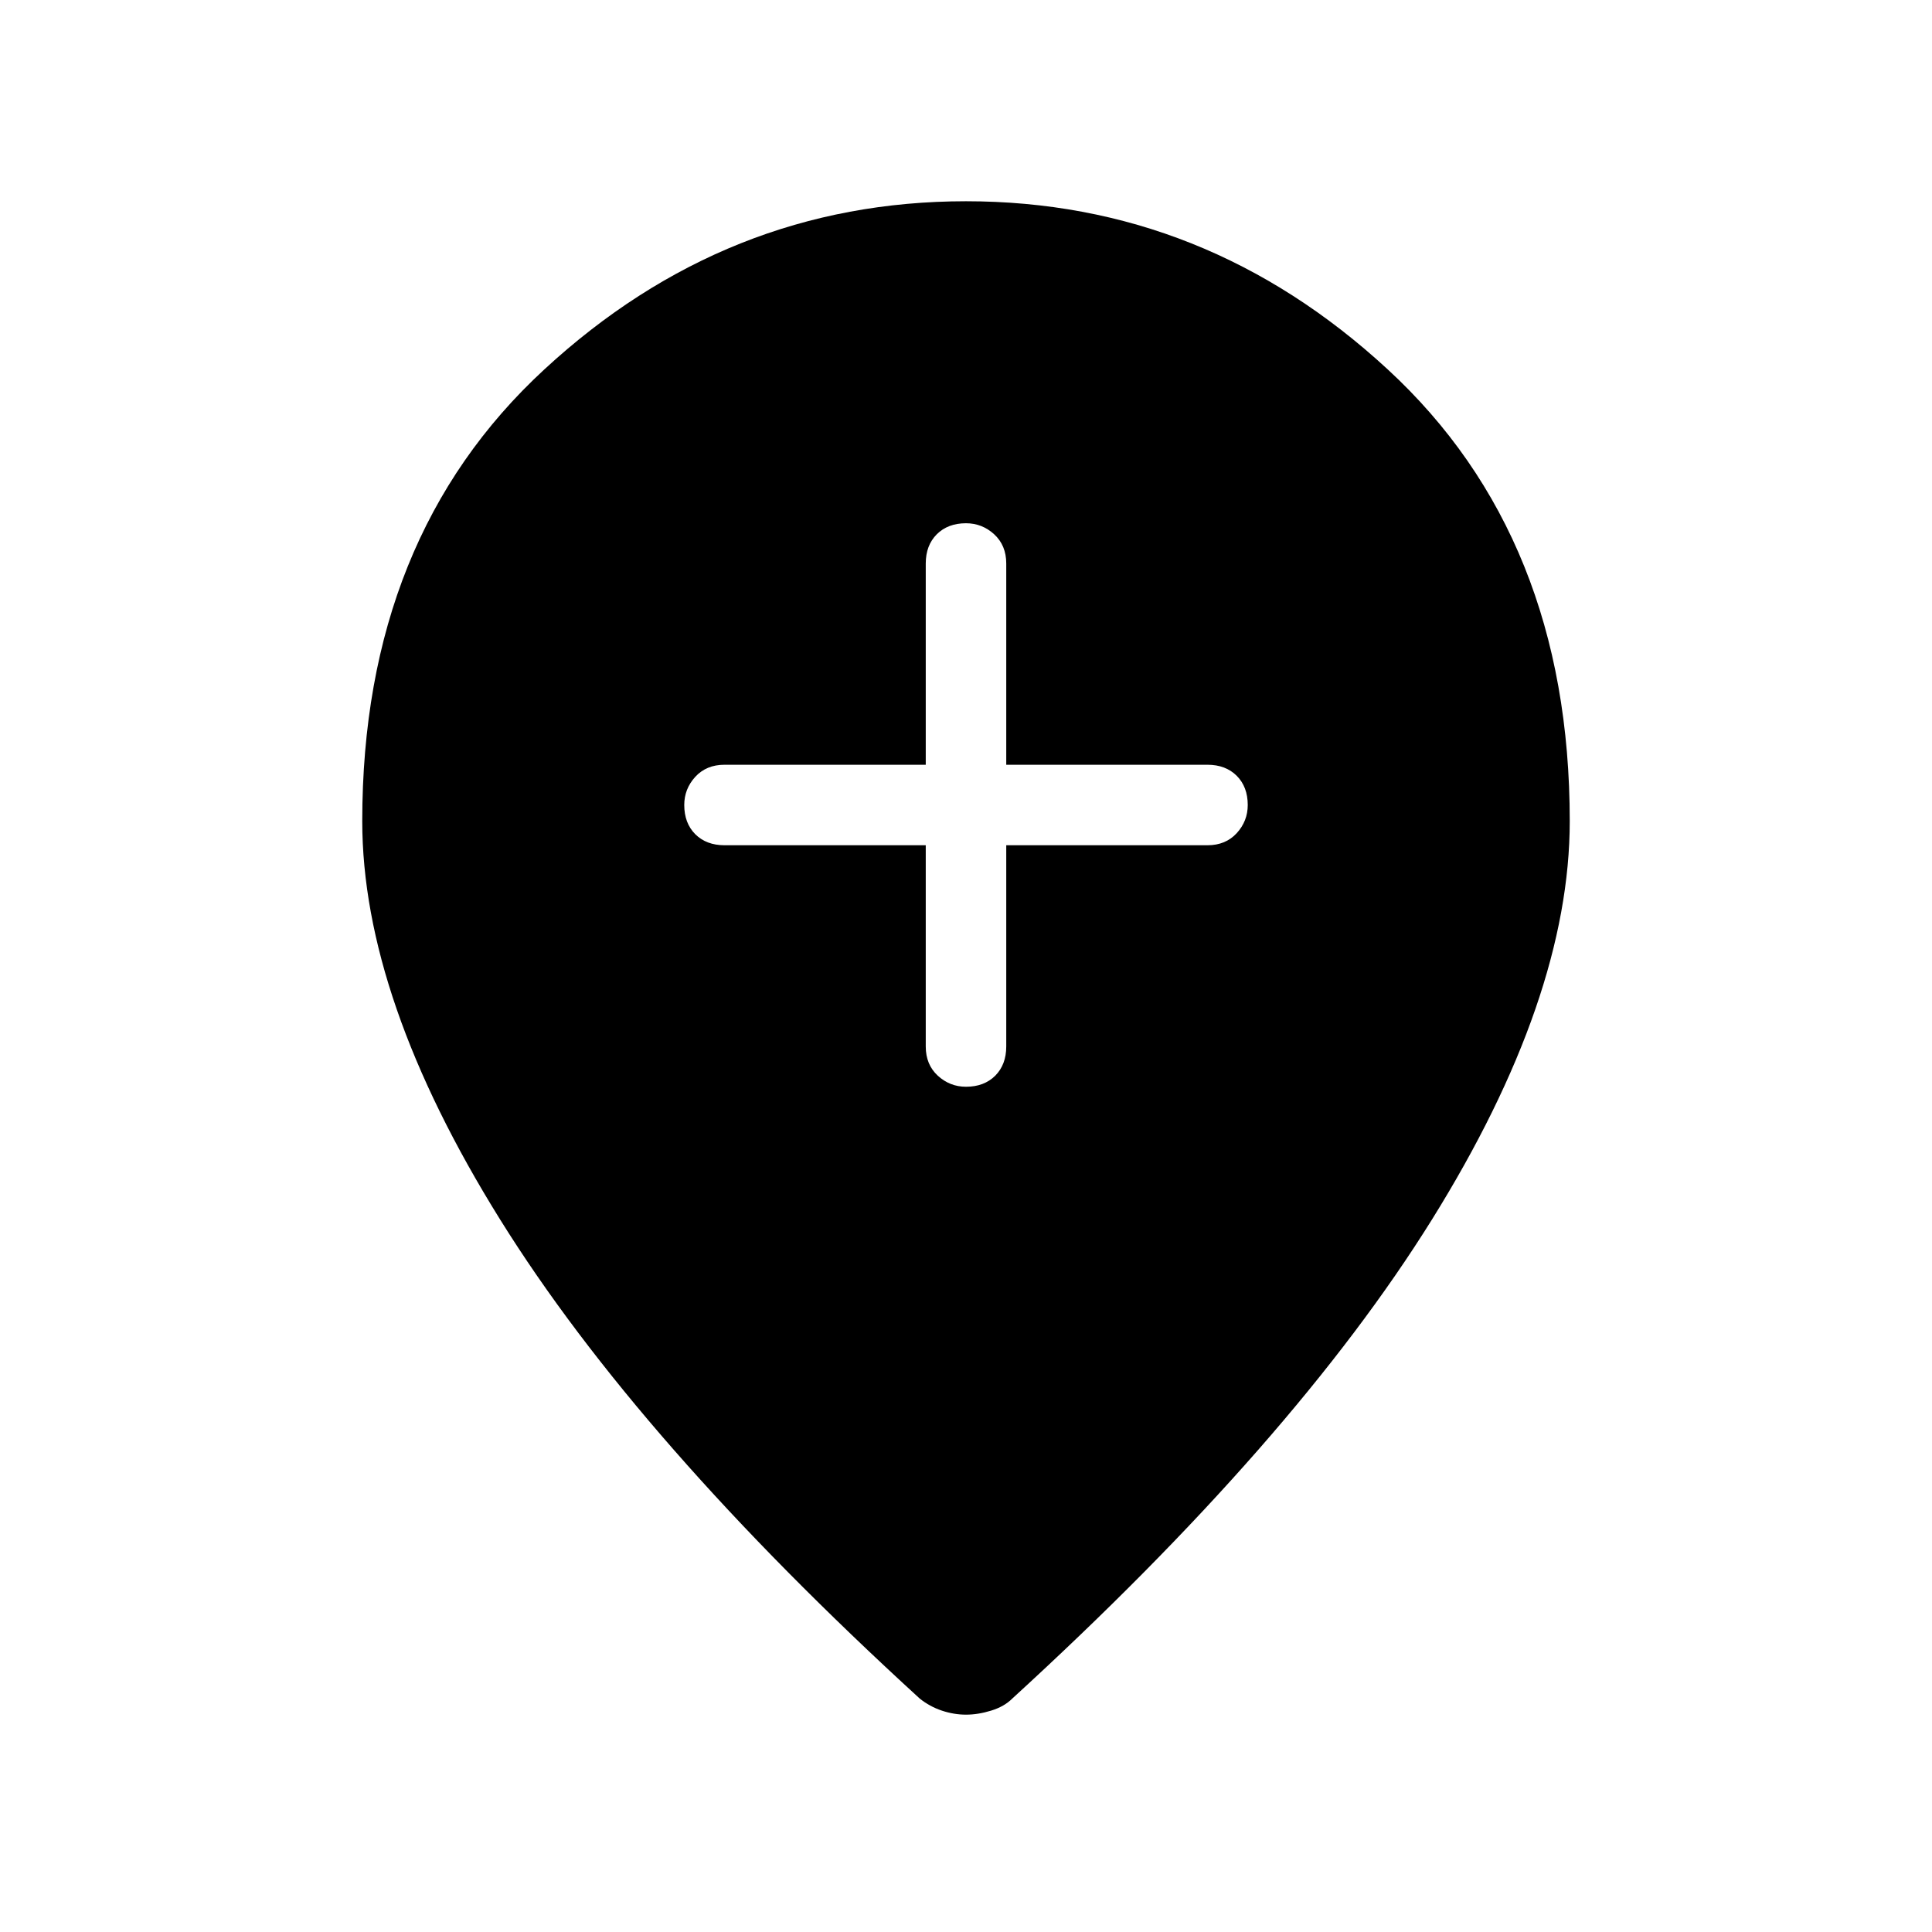 <svg xmlns="http://www.w3.org/2000/svg" height="24" width="24"><path d="M12 13.5Q12.225 13.5 12.363 13.363Q12.5 13.225 12.5 13V10.5H15Q15.225 10.5 15.363 10.35Q15.5 10.2 15.5 10Q15.5 9.775 15.363 9.637Q15.225 9.5 15 9.5H12.5V7Q12.5 6.775 12.35 6.637Q12.2 6.5 12 6.5Q11.775 6.5 11.637 6.637Q11.5 6.775 11.5 7V9.5H9Q8.775 9.5 8.637 9.65Q8.5 9.8 8.5 10Q8.5 10.225 8.637 10.363Q8.775 10.5 9 10.5H11.5V13Q11.5 13.225 11.65 13.363Q11.8 13.5 12 13.5ZM12 21.3Q11.85 21.3 11.7 21.25Q11.55 21.2 11.425 21.1Q7.925 17.9 6.213 15.15Q4.5 12.4 4.5 10.2Q4.5 6.675 6.763 4.588Q9.025 2.5 12 2.5Q14.975 2.5 17.238 4.588Q19.5 6.675 19.5 10.2Q19.5 12.4 17.788 15.15Q16.075 17.9 12.575 21.1Q12.475 21.2 12.312 21.25Q12.15 21.3 12 21.3Z"/></svg>